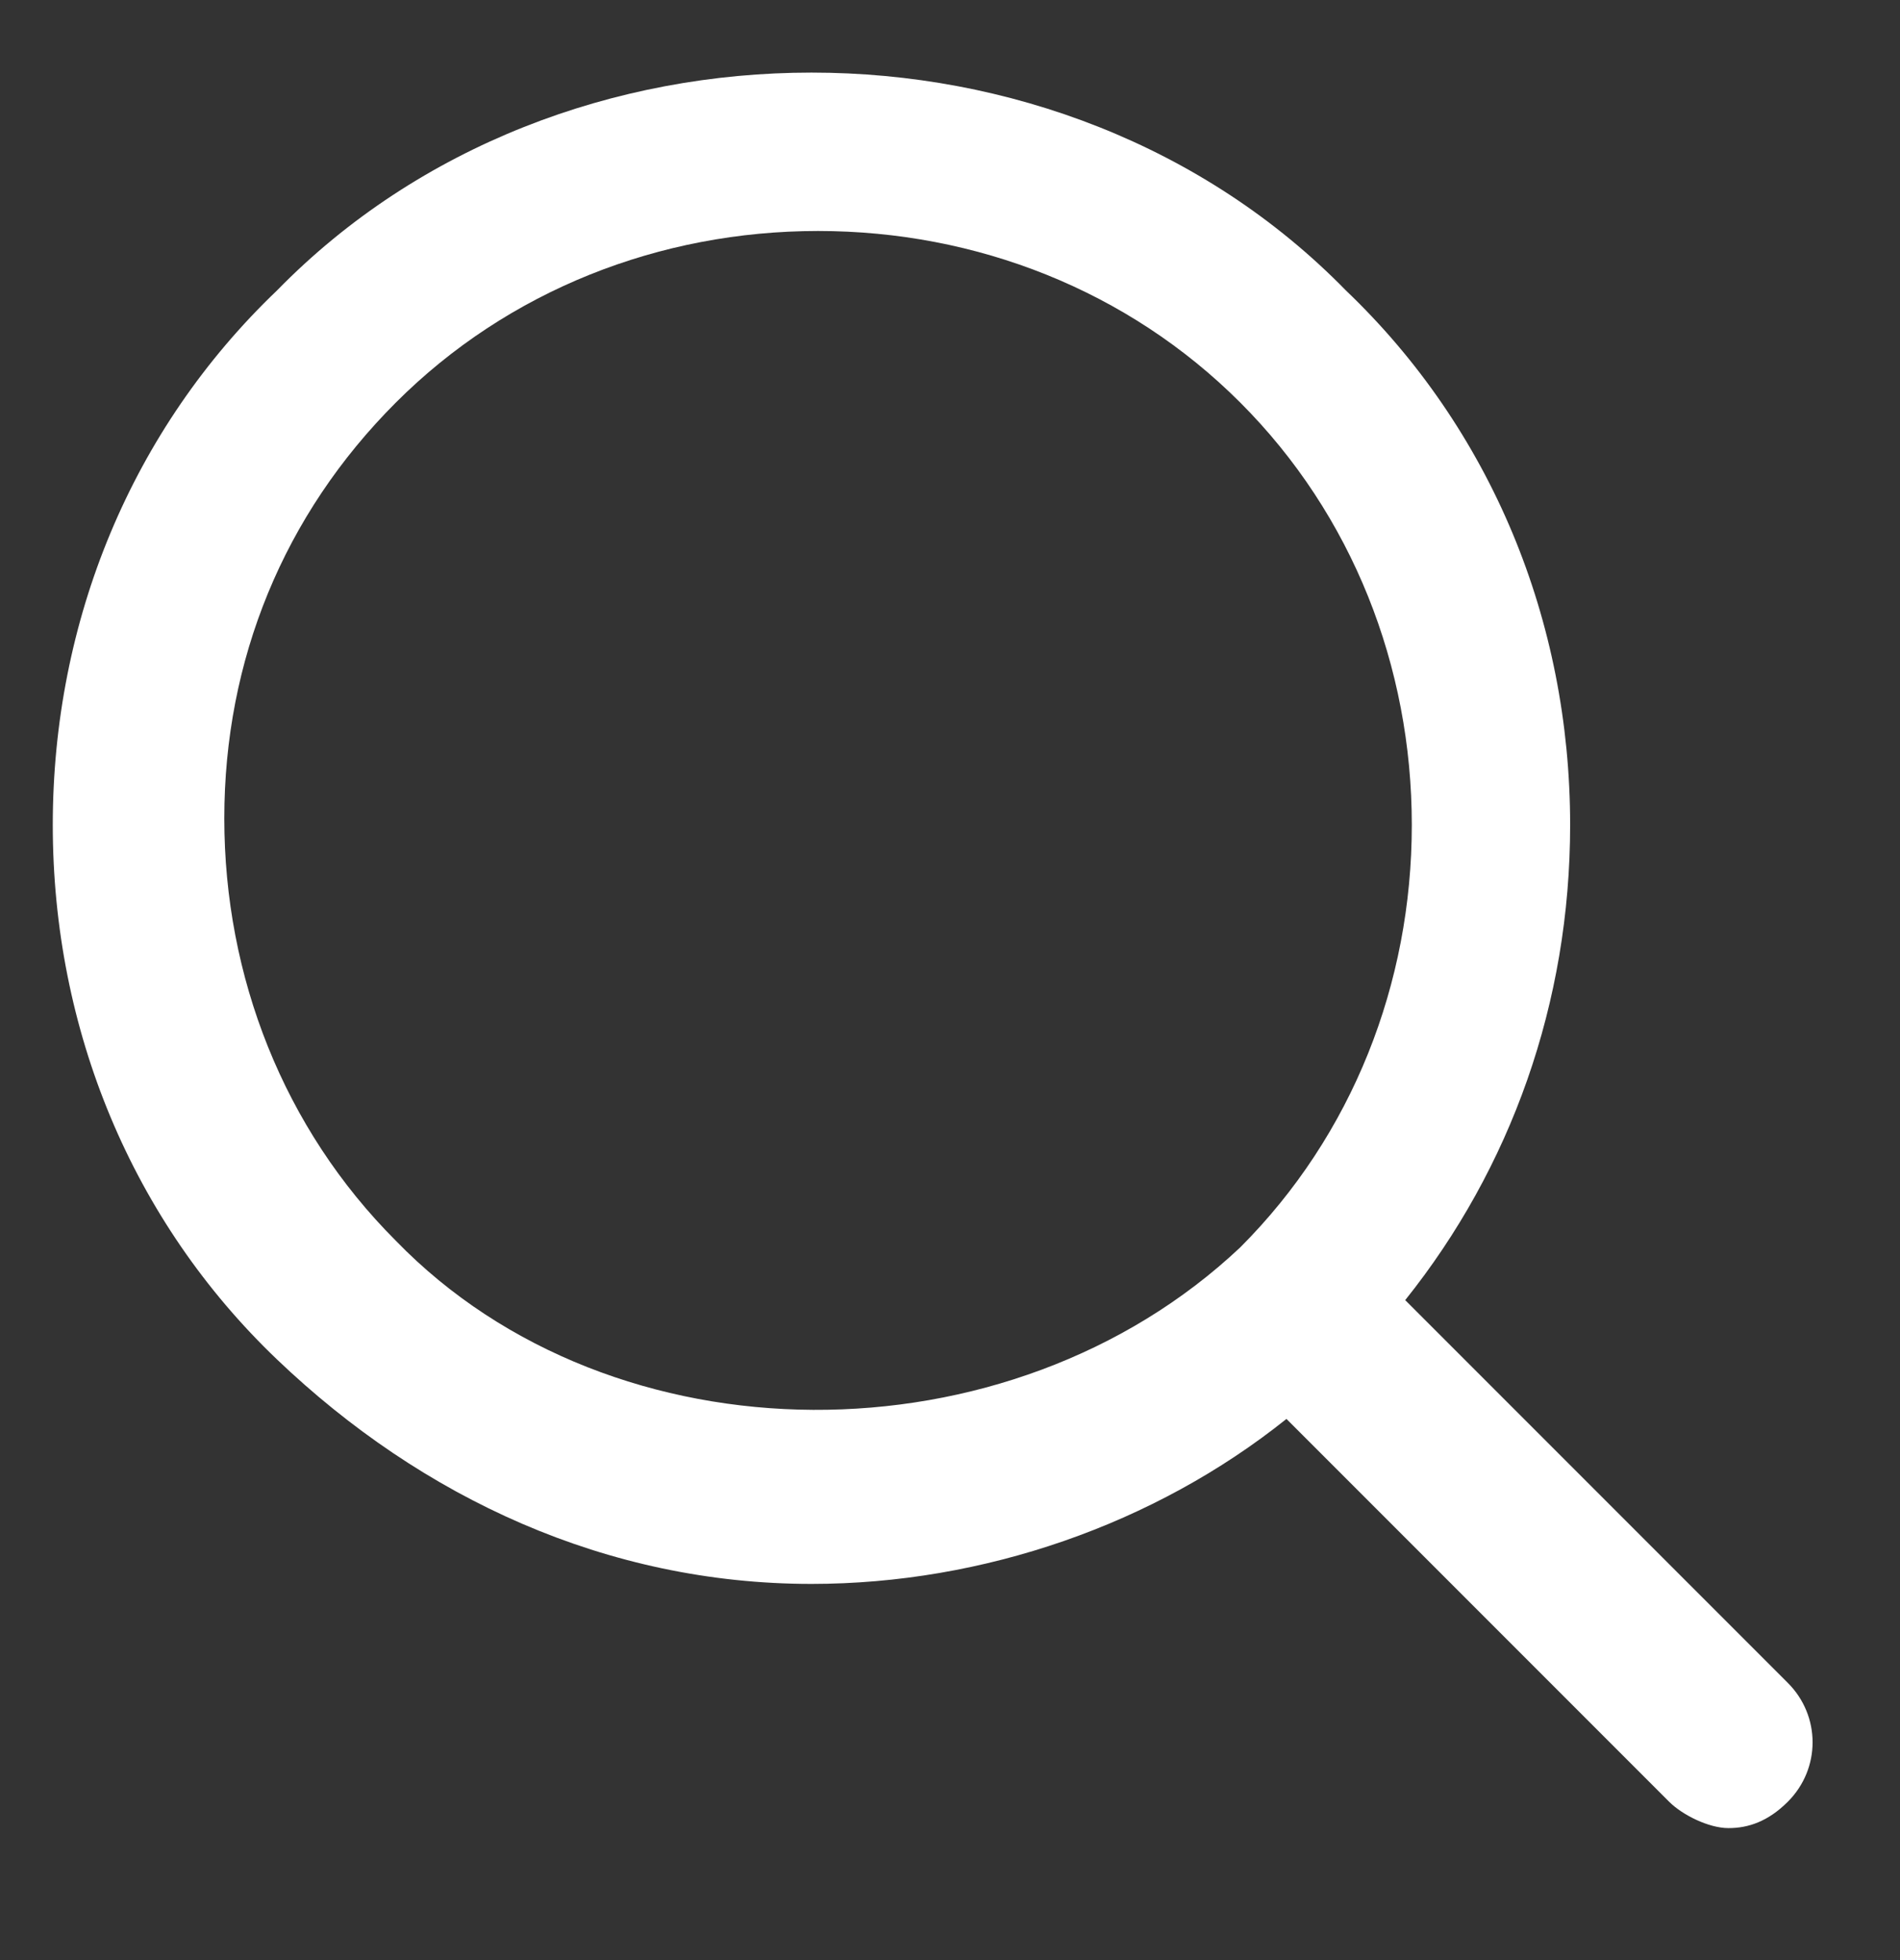<svg viewBox="0 0 28.8 29.7" xmlns="http://www.w3.org/2000/svg"><rect x="0" y="0" width="28.8" height="29.7" fill="#333333" stroke="none"/><path d="m27.1 25.5-5.8-5.8c1.6-2 2.5-4.5 2.5-7.2 0-3.1-1.2-6-3.4-8.1-4.3-4.4-11.9-4.4-16.2 0-2.2 2.1-3.4 5-3.4 8.1s1.2 6 3.4 8.1 5 3.4 8.1 3.4c2.6 0 5.2-.9 7.2-2.5l5.8 5.8c.2.2.6.4.9.4s.6-.1.9-.4c.5-.5.5-1.3 0-1.8zm-21.1-6.7c-1.7-1.7-2.6-4-2.6-6.4s.9-4.6 2.6-6.3 4-2.6 6.4-2.6 4.7.9 6.4 2.6 2.6 4 2.6 6.4-.9 4.7-2.6 6.4c-3.5 3.3-9.5 3.3-12.8-.1z" fill="white"/></svg>


